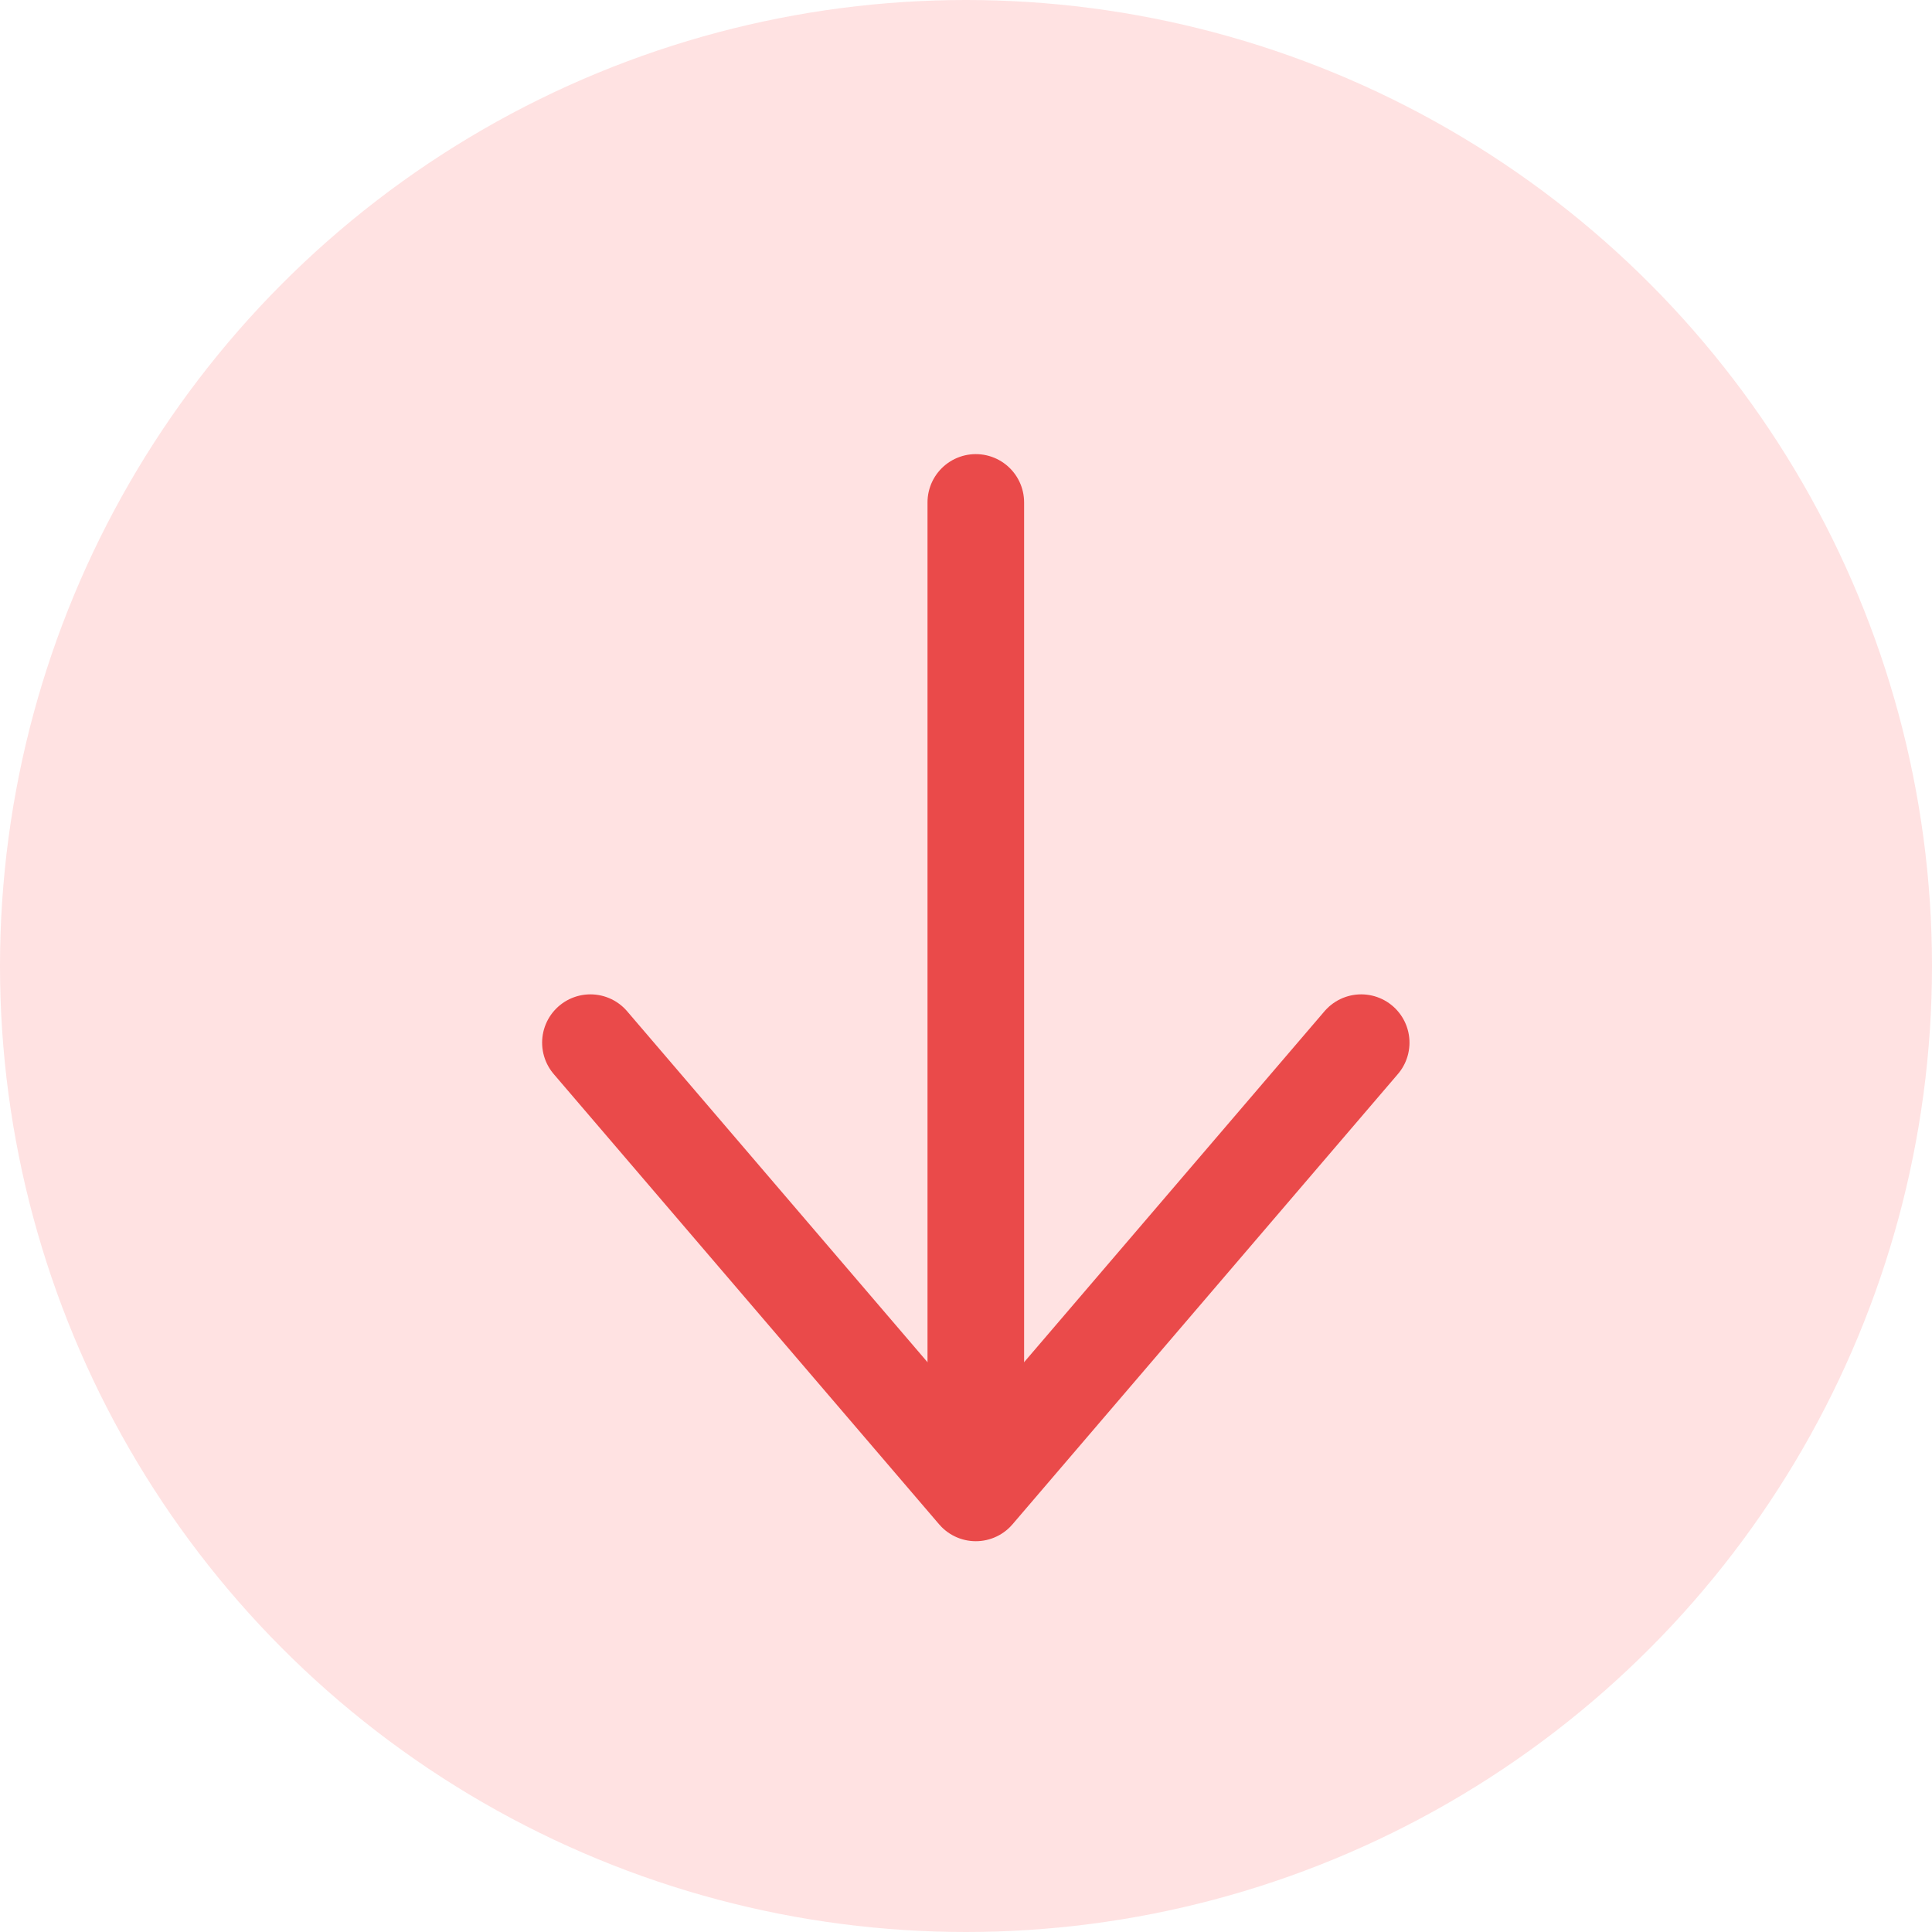 <svg width="40" height="40" viewBox="0 0 40 40" fill="none" xmlns="http://www.w3.org/2000/svg">
<circle cx="20" cy="20" r="20" fill="#FFE2E2"/>
<path d="M20.203 10.402L20.203 29.578" stroke="#EA4A4A" stroke-width="2" stroke-linecap="round" stroke-linejoin="round"/>
<path d="M28.182 21.587L20.203 30.909L12.224 21.587" stroke="#EA4A4A" stroke-width="2" stroke-linecap="round" stroke-linejoin="round"/>
</svg>
